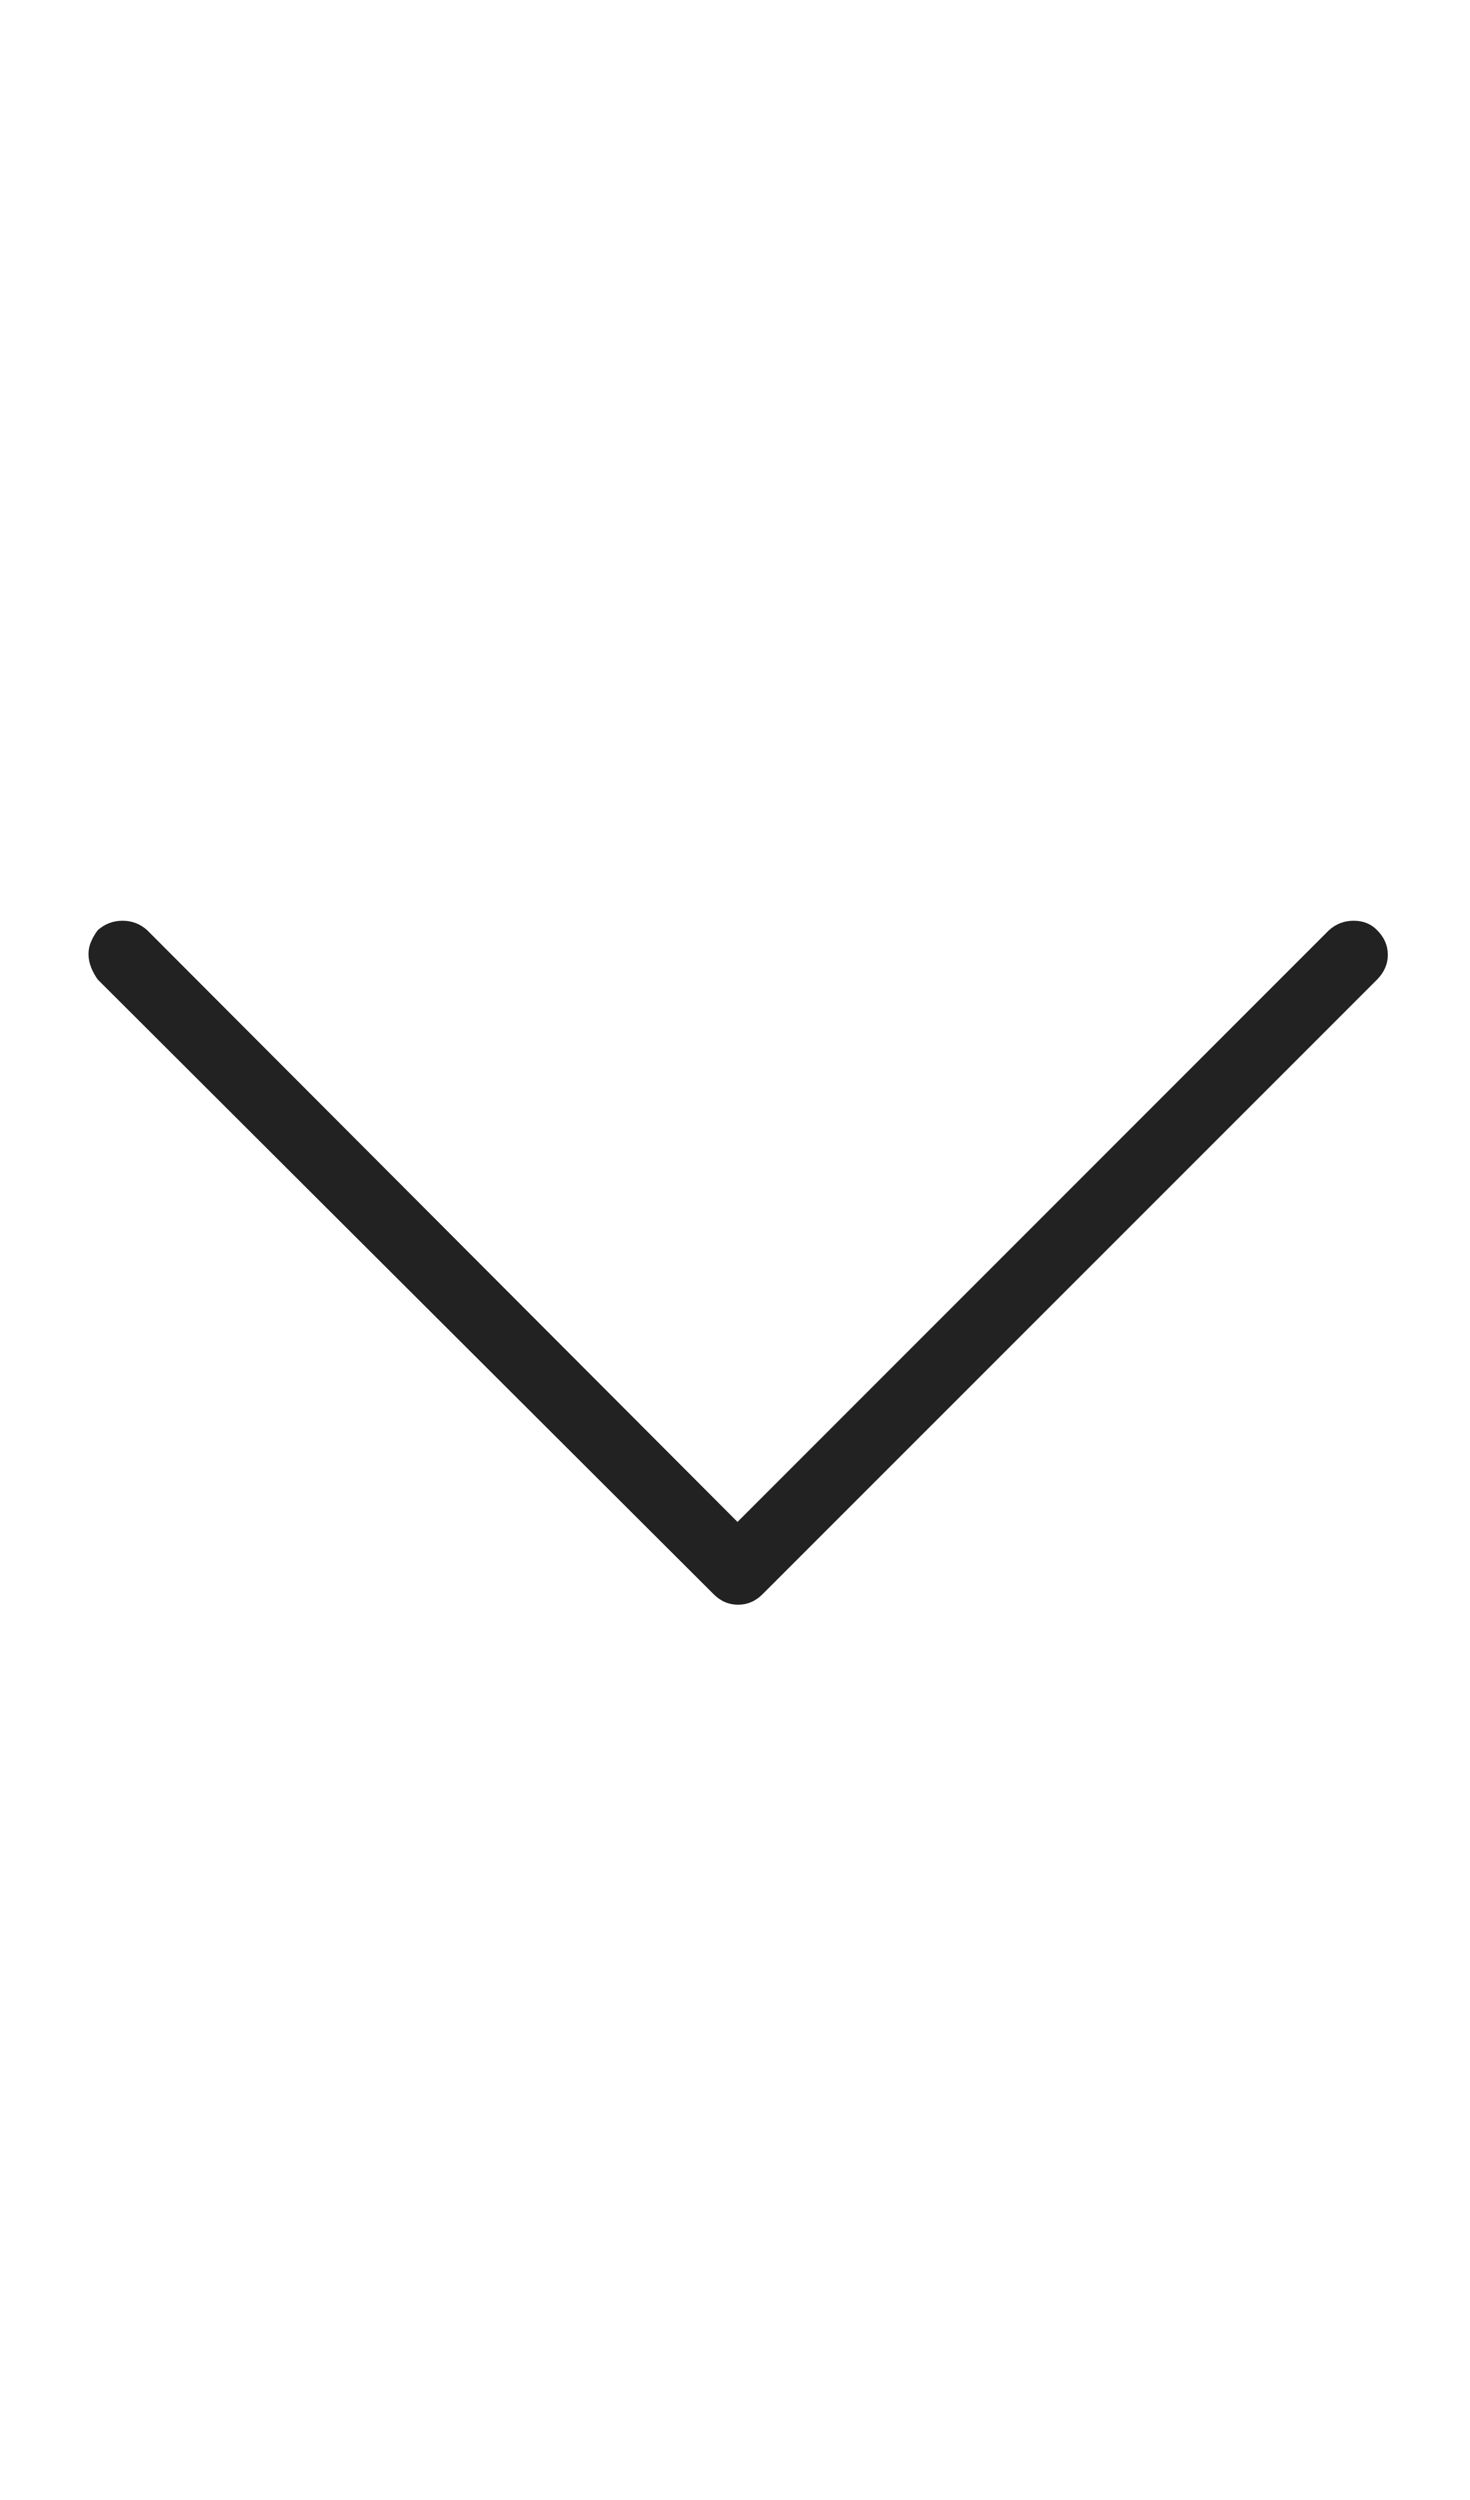 <svg width="10" height="17" viewBox="0 0 10 17" fill="none" xmlns="http://www.w3.org/2000/svg">
<g clip-path="url(#clip0_554_508)">
<path d="M0.602 6.488C0.602 6.458 0.608 6.429 0.62 6.402C0.632 6.374 0.647 6.349 0.665 6.325C0.714 6.282 0.77 6.261 0.833 6.261C0.897 6.261 0.953 6.282 1.001 6.325L5.017 10.349L9.041 6.325C9.089 6.282 9.145 6.261 9.209 6.261C9.273 6.261 9.326 6.282 9.368 6.325C9.416 6.373 9.441 6.429 9.441 6.493C9.441 6.556 9.416 6.612 9.368 6.661L5.189 10.839C5.141 10.888 5.085 10.912 5.021 10.912C4.957 10.912 4.901 10.888 4.853 10.839L0.665 6.661C0.647 6.636 0.632 6.609 0.62 6.579C0.608 6.549 0.602 6.518 0.602 6.488Z" fill="#222222"/>
</g>
<defs>
<clipPath id="clip0_554_508">
<rect width="9.302" height="16.279" fill="white" transform="matrix(1 0 0 -1 0.602 16.494)"/>
</clipPath>
</defs>
</svg>
